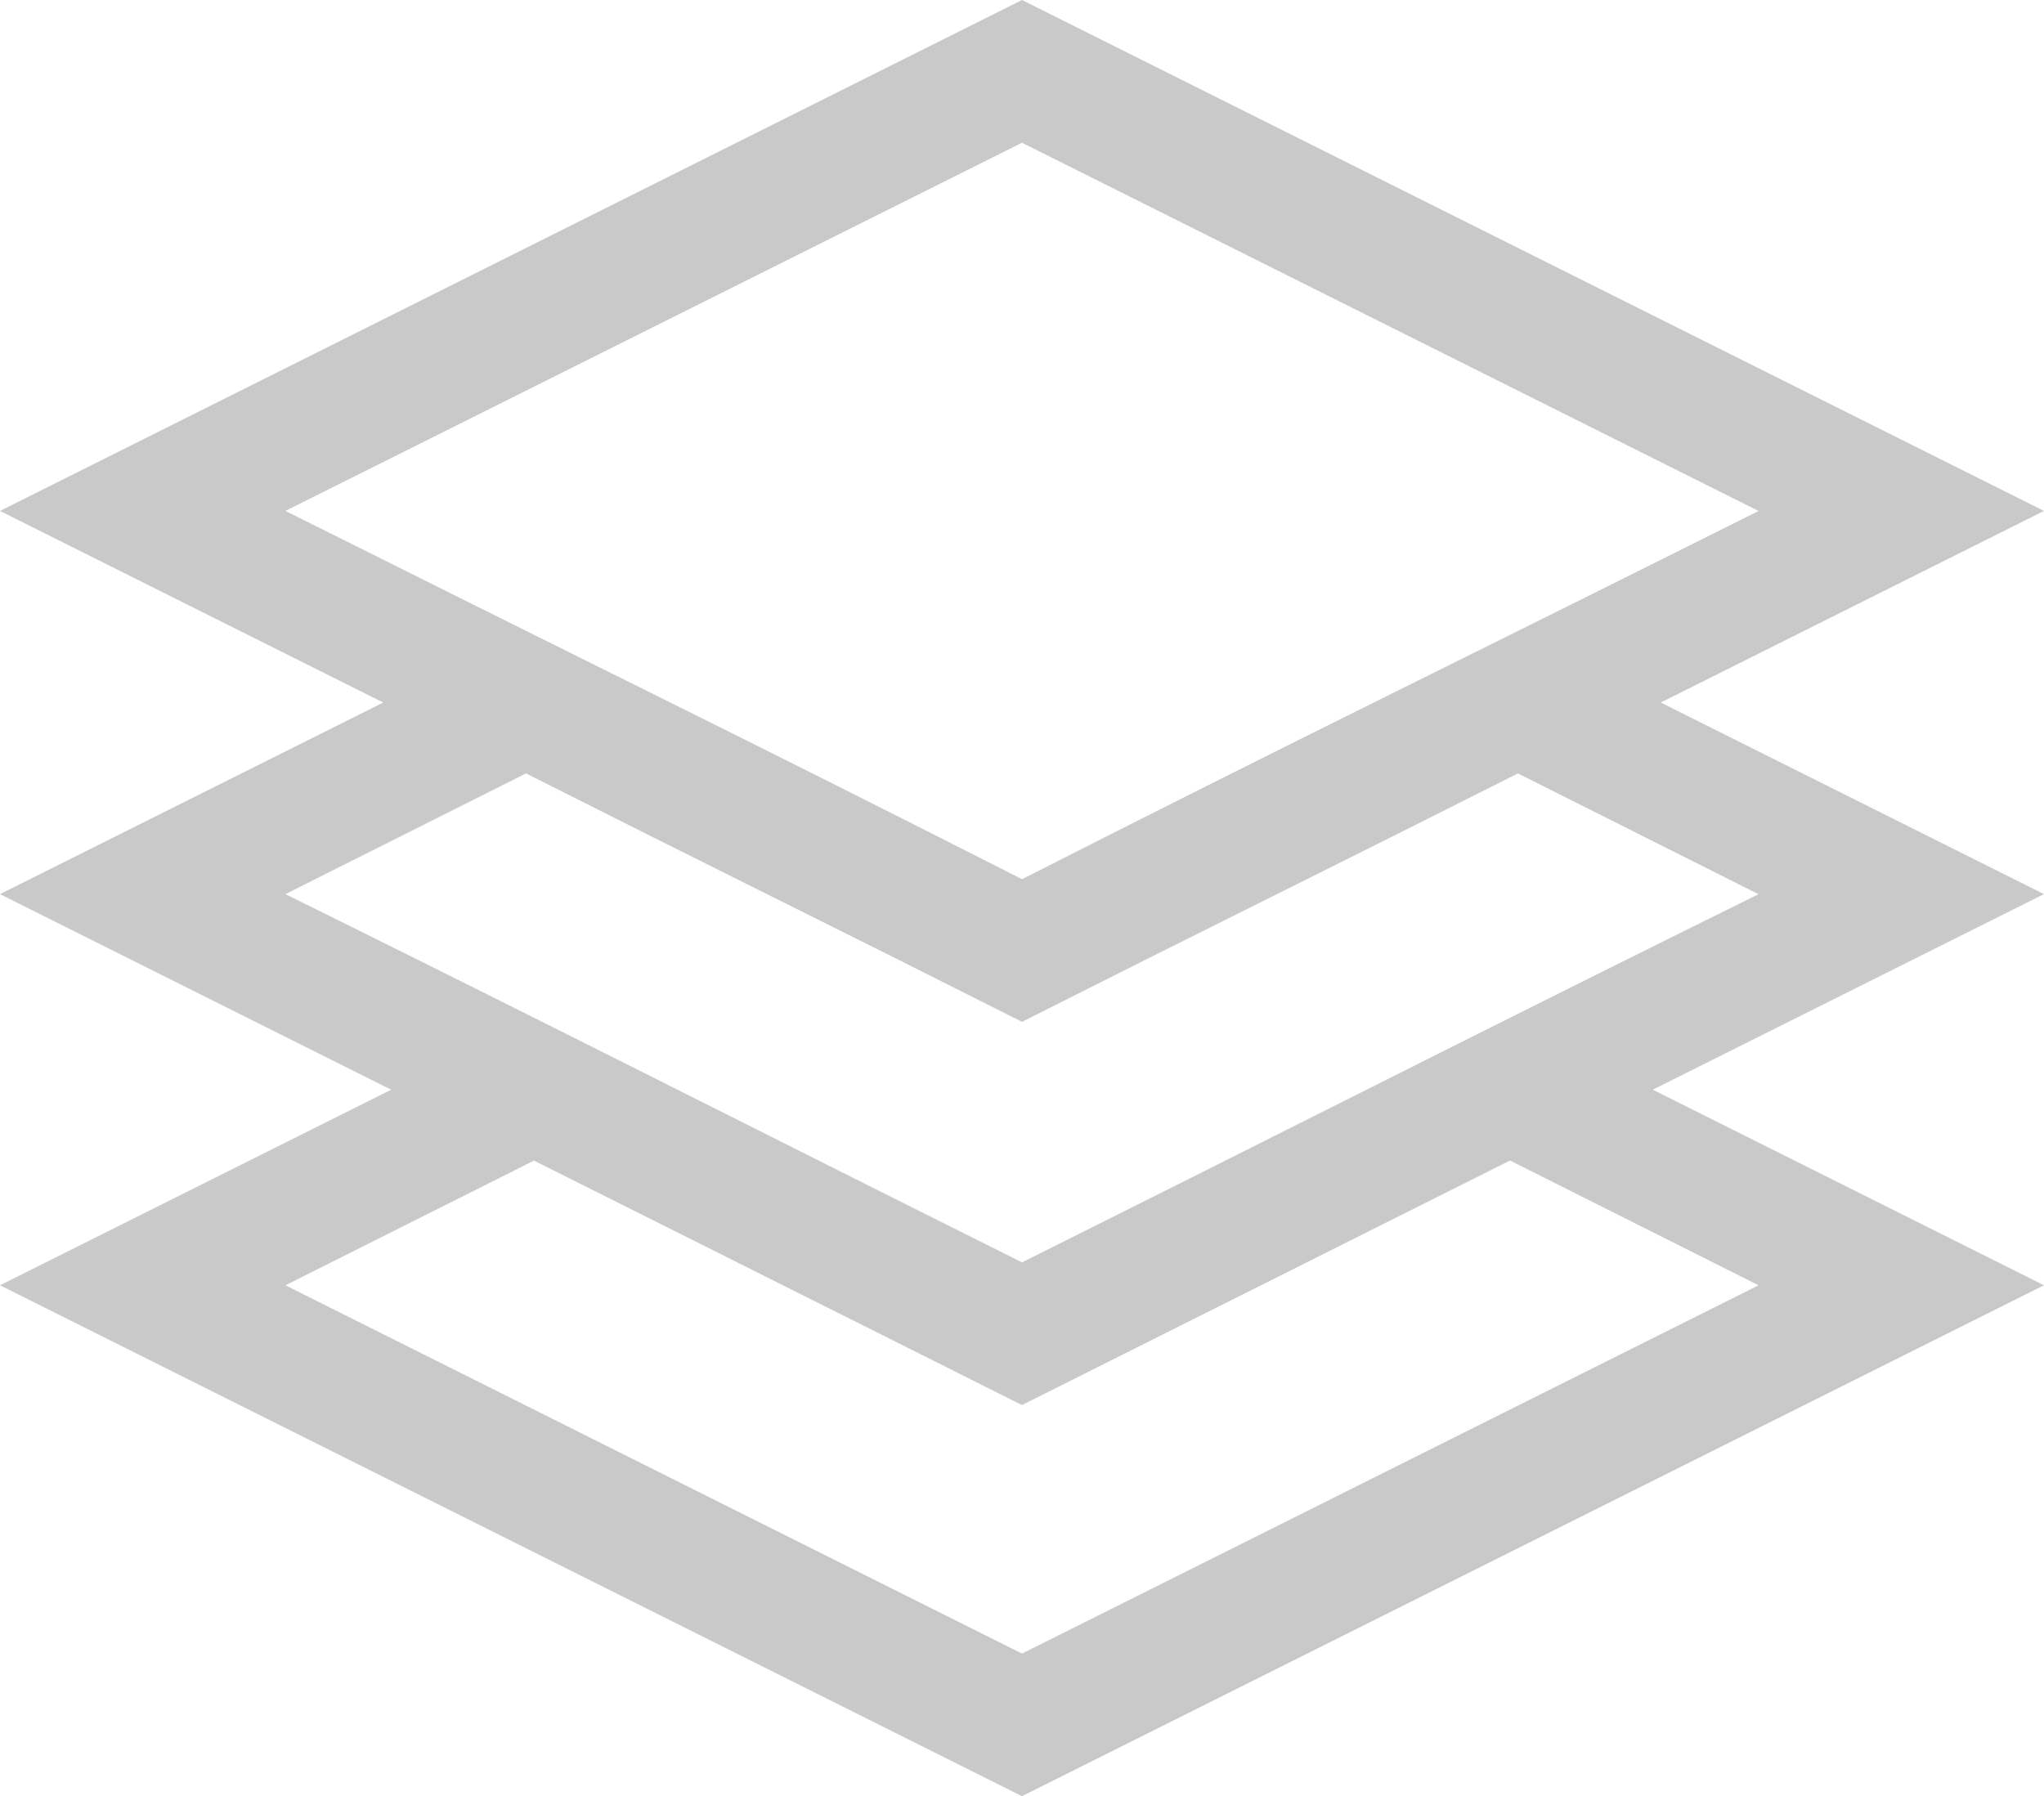 <svg xmlns="http://www.w3.org/2000/svg" width="25.6" height="22.5" viewBox="0 0 25.6 22.5">
  <path id="pending-transaction" d="M25.6,203.2l-4.9,2.45,4.9,2.45-12.8,6.4L0,208.1l4.9-2.45L0,203.2l4.8-2.4L0,198.4,12.8,192l12.8,6.4-4.8,2.4ZM3.575,198.4q2.325,1.162,4.619,2.3t4.606,2.313q2.313-1.175,4.606-2.312t4.619-2.3L12.8,193.788Zm15.337,8.137L12.8,209.6l-6.112-3.062L3.575,208.1l9.225,4.613,9.225-4.613ZM12.8,207.813q2.325-1.162,4.612-2.312t4.612-2.3l-3.013-1.513q-1.562.788-3.106,1.556T12.8,204.8q-1.562-.788-3.106-1.556t-3.106-1.556L3.575,203.2q2.325,1.15,4.612,2.3T12.8,207.813Z" transform="translate(0 -192)" fill="#c9c9c9"/>
</svg>
